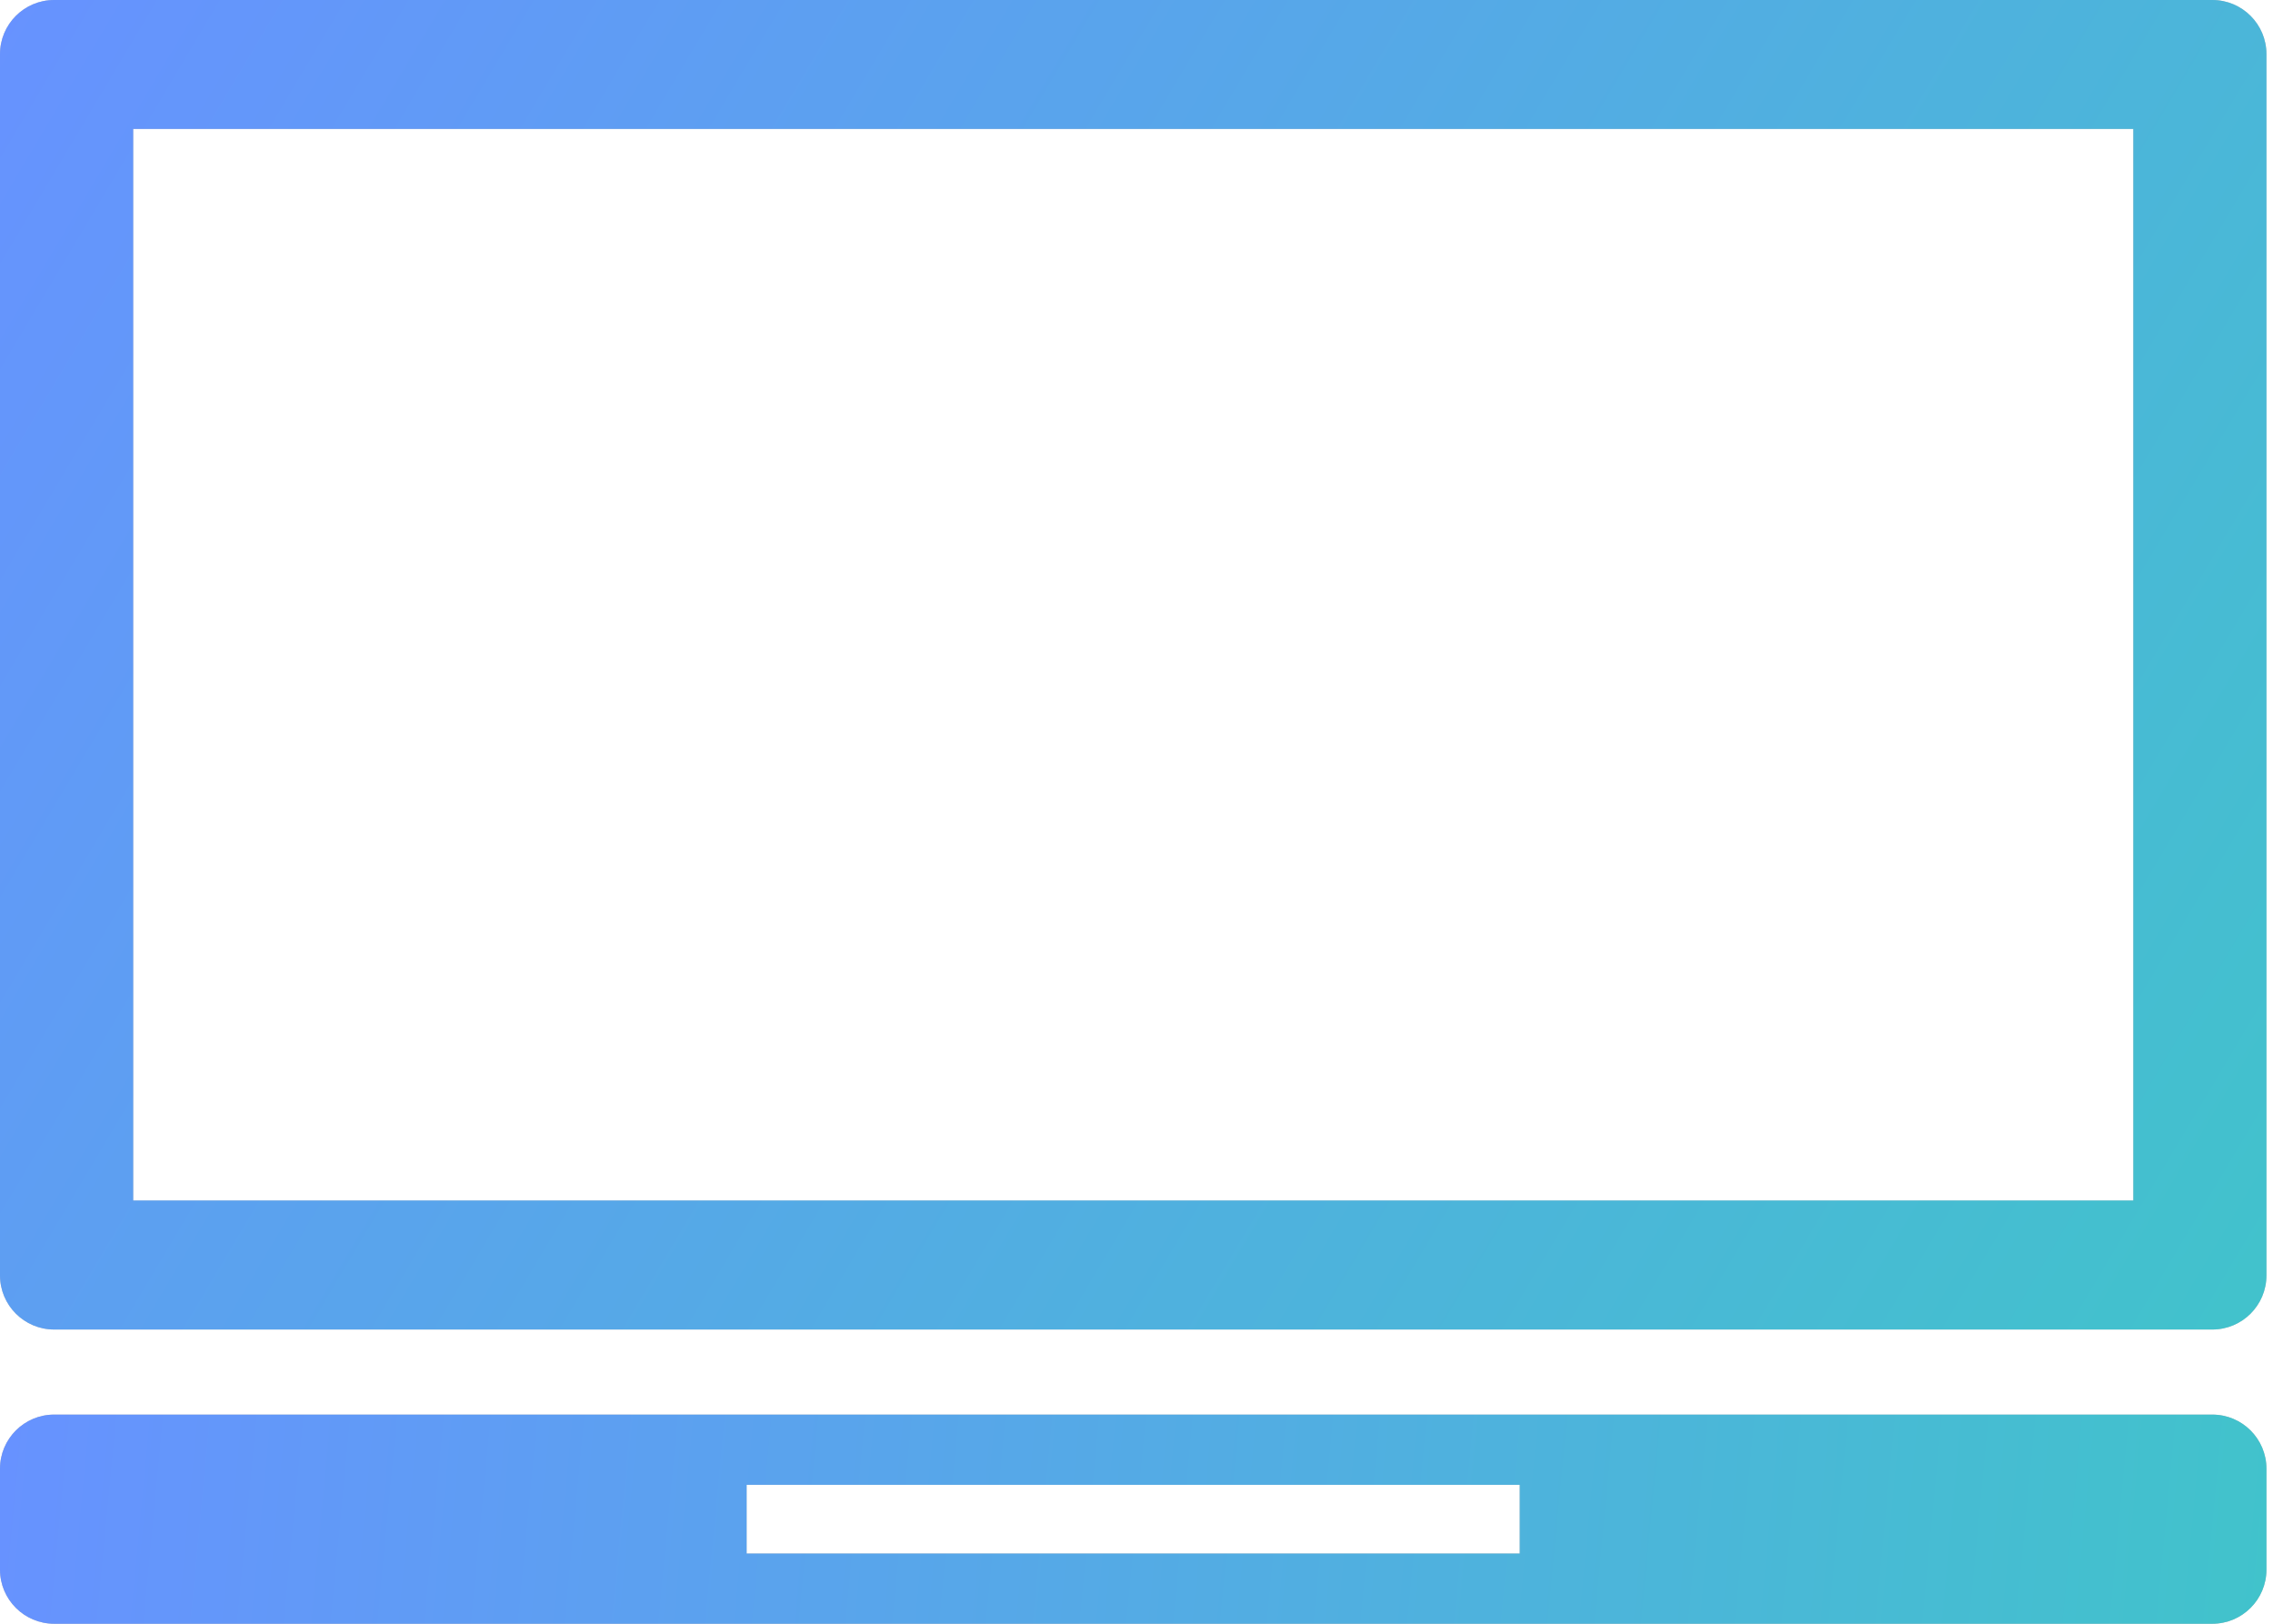 <svg width="42" height="30" viewBox="0 0 42 30" fill="none" xmlns="http://www.w3.org/2000/svg">
<path fill-rule="evenodd" clip-rule="evenodd" d="M1 0C0.448 0 0 0.448 0 1V23.564C0 24.116 0.448 24.564 1 24.564H40.879C41.431 24.564 41.879 24.116 41.879 23.564V1C41.879 0.448 41.431 0 40.879 0H1ZM39.419 2.382H2.461V22.181H39.419V2.382Z" fill="#C4C4C4"/>
<path fill-rule="evenodd" clip-rule="evenodd" d="M1 0C0.448 0 0 0.448 0 1V23.564C0 24.116 0.448 24.564 1 24.564H40.879C41.431 24.564 41.879 24.116 41.879 23.564V1C41.879 0.448 41.431 0 40.879 0H1ZM39.419 2.382H2.461V22.181H39.419V2.382Z" fill="url(#paint0_linear)"/>
<path fill-rule="evenodd" clip-rule="evenodd" d="M1 26.136C0.448 26.136 0 26.584 0 27.136V29C0 29.552 0.448 30 1 30H40.879C41.431 30 41.879 29.552 41.879 29V27.136C41.879 26.584 41.431 26.136 40.879 26.136H1ZM28.082 27.433H13.796V28.703H28.082V27.433Z" fill="#BDBDBD"/>
<path fill-rule="evenodd" clip-rule="evenodd" d="M1 26.136C0.448 26.136 0 26.584 0 27.136V29C0 29.552 0.448 30 1 30H40.879C41.431 30 41.879 29.552 41.879 29V27.136C41.879 26.584 41.431 26.136 40.879 26.136H1ZM28.082 27.433H13.796V28.703H28.082V27.433Z" fill="url(#paint1_linear)"/>
<defs>
<linearGradient id="paint0_linear" x1="0" y1="0" x2="42" y2="25" gradientUnits="userSpaceOnUse">
<stop stop-color="#6792FF"/>
<stop offset="1" stop-color="#41C3CB"/>
</linearGradient>
<linearGradient id="paint1_linear" x1="3.64416e-07" y1="26" x2="42" y2="30" gradientUnits="userSpaceOnUse">
<stop stop-color="#6792FF"/>
<stop offset="1" stop-color="#41C3CB"/>
</linearGradient>
</defs>
</svg>
